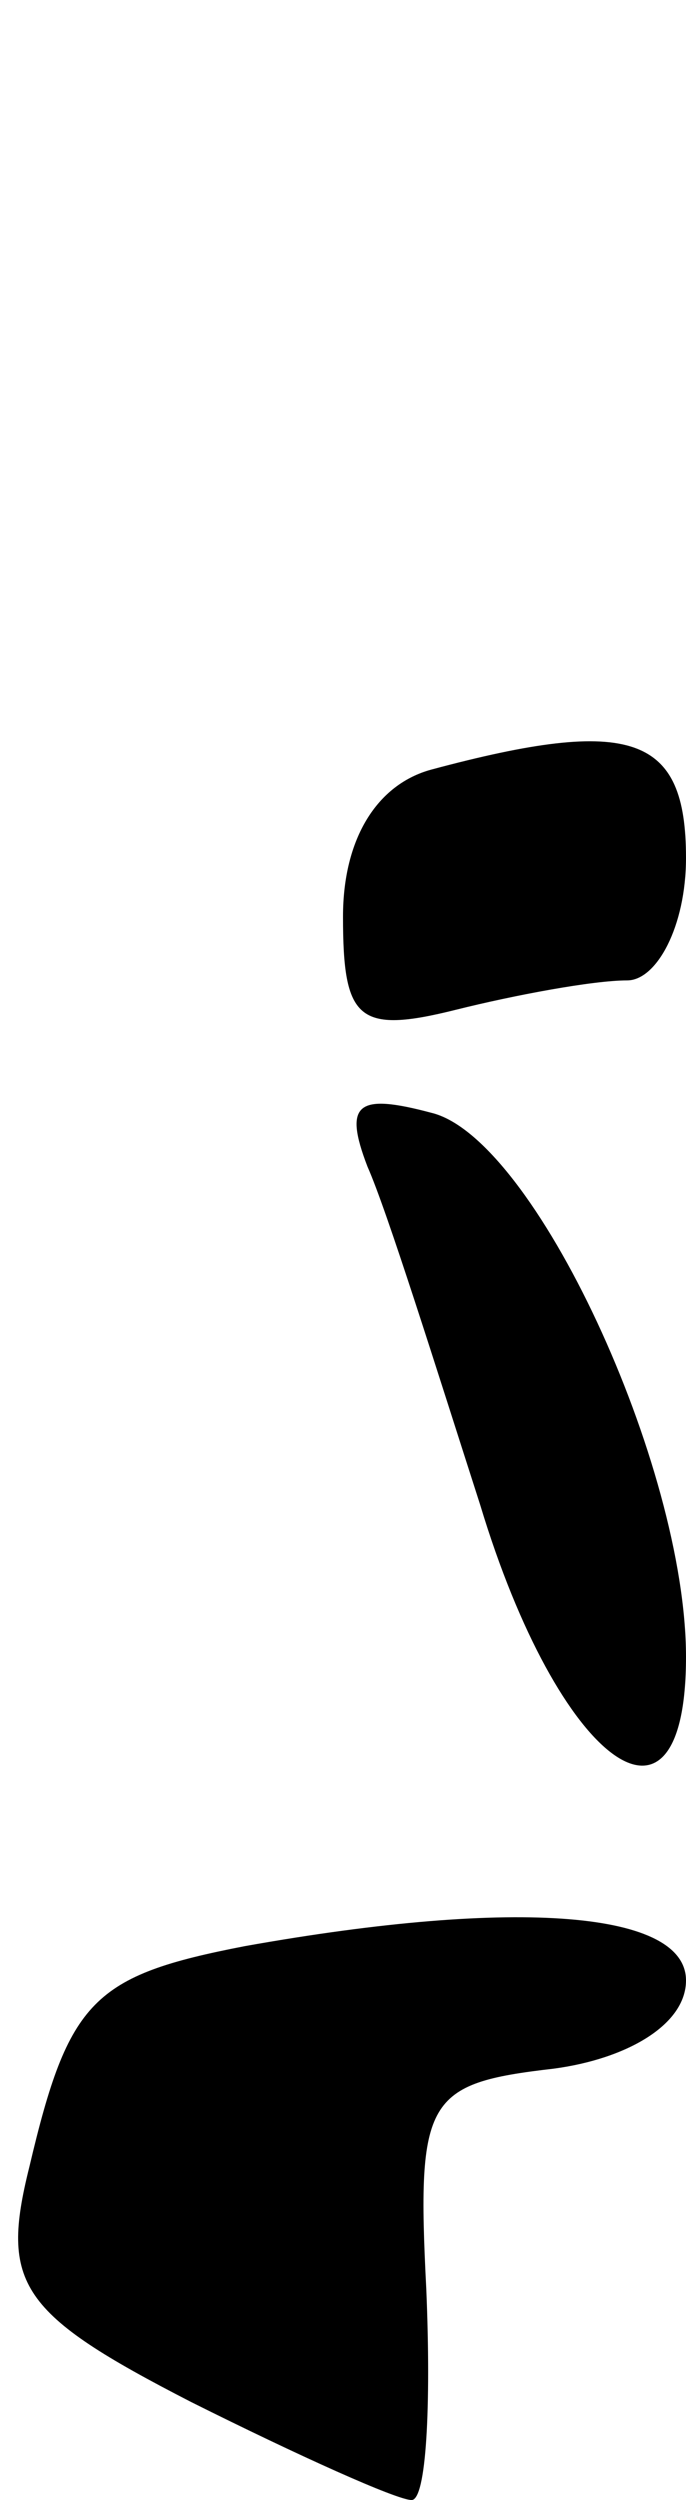 <?xml version="1.0" standalone="no"?>
<!DOCTYPE svg PUBLIC "-//W3C//DTD SVG 20010904//EN"
 "http://www.w3.org/TR/2001/REC-SVG-20010904/DTD/svg10.dtd">
<svg version="1.0" xmlns="http://www.w3.org/2000/svg"
 width="14pt" height="51pt" viewBox="0 0 14 51"
 preserveAspectRatio="xMidYMid meet">
<g transform="translate(0,51) scale(0.1,-0.1)"
fill="#000000" stroke="none">
<path fill="#000000" stroke="none" d="M88 353 c-11 -3 -18 -14 -18 -30 0 -21
3 -24 23 -19 12 3 28 6 35 6 6 0 12 11 12 25 0 25 -11 29 -52 18z"/>
<path fill="#000000" stroke="none" d="M75 272 c4 -9 14 -41 23 -69 16 -53 42
-72 42 -31 0 39 -31 106 -52 111 -15 4 -18 2 -13 -11z"/>
<path fill="#000000" stroke="none" d="M50 113 c-31 -6 -36 -11 -44 -45 -6
-24 -2 -30 33 -48 22 -11 42 -20 45 -20 3 0 4 19 3 43 -2 39 0 42 26 45 15 2
27 9 27 18 0 14 -34 17 -90 7z"/>
</g>
</svg>
